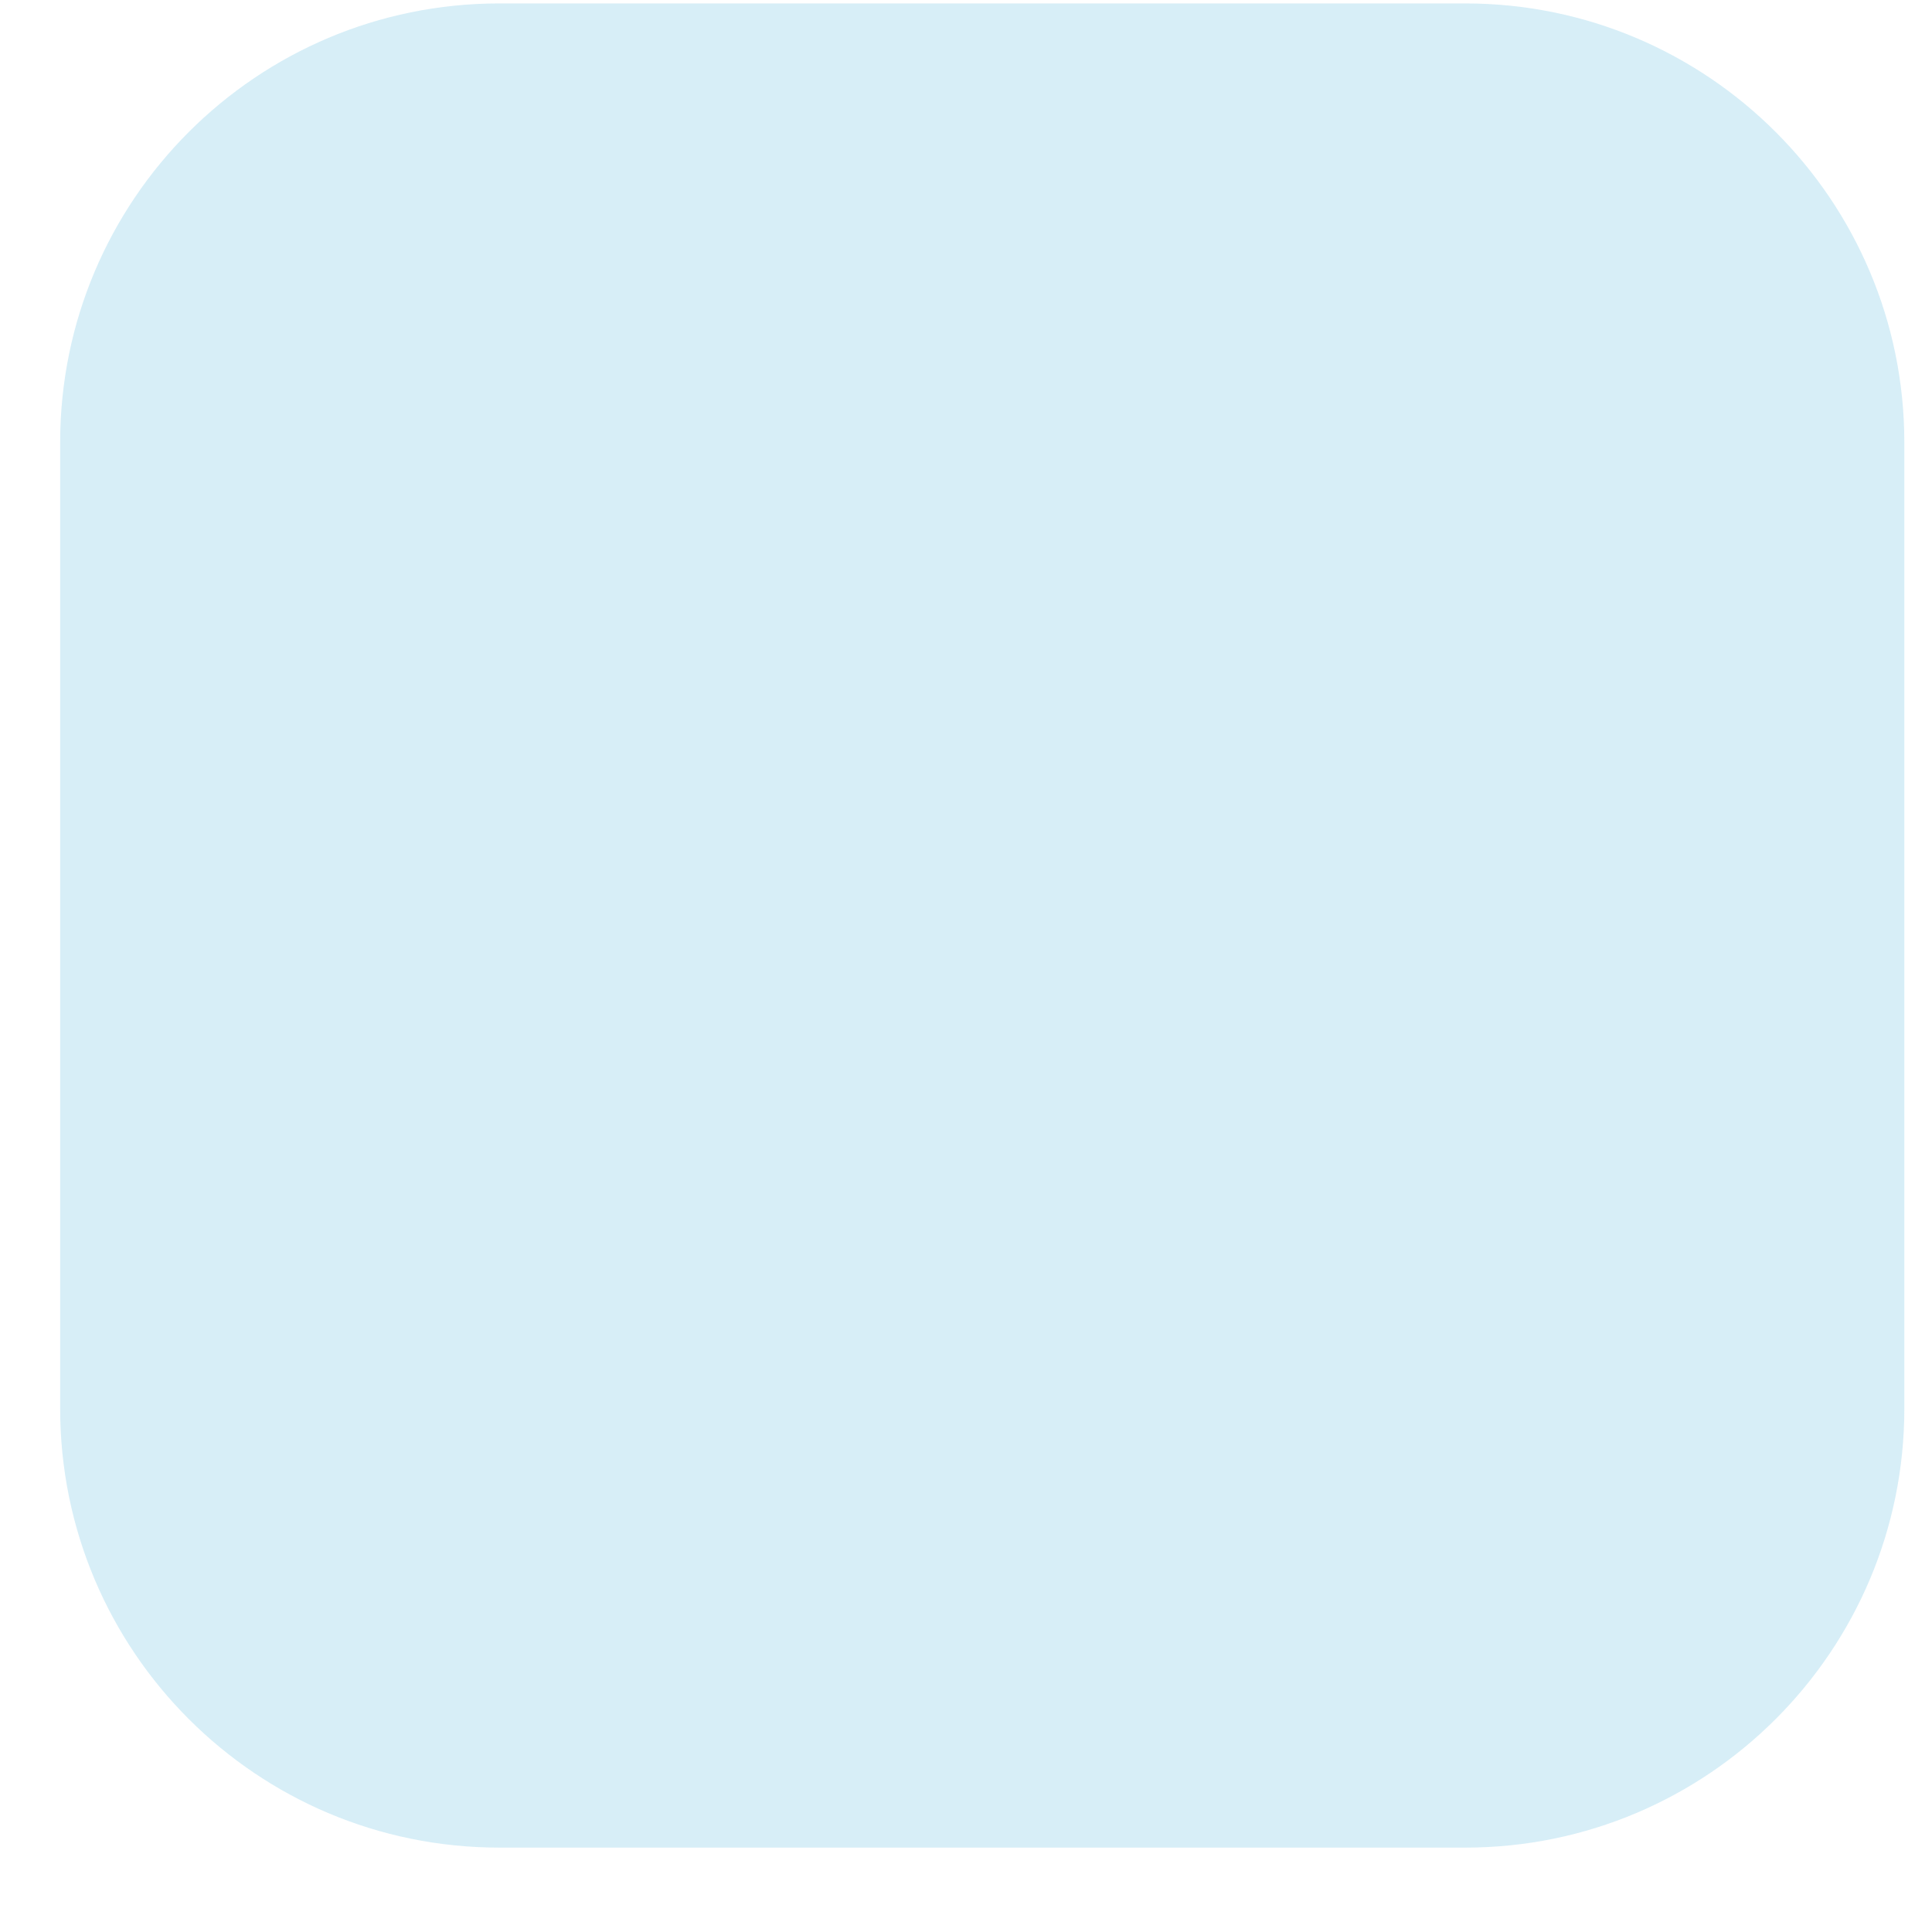 <svg width="22" height="22" viewBox="0 0 22 22" fill="none" xmlns="http://www.w3.org/2000/svg">
<path d="M0.685 5.039C0.685 2.278 2.923 0.039 5.685 0.039H16.685C19.446 0.039 21.685 2.278 21.685 5.039V16.039C21.685 18.801 19.446 21.039 16.685 21.039H5.685C2.923 21.039 0.685 18.801 0.685 16.039V5.039Z" fill="#79C7E4" fill-opacity="0.3"/>
</svg>
